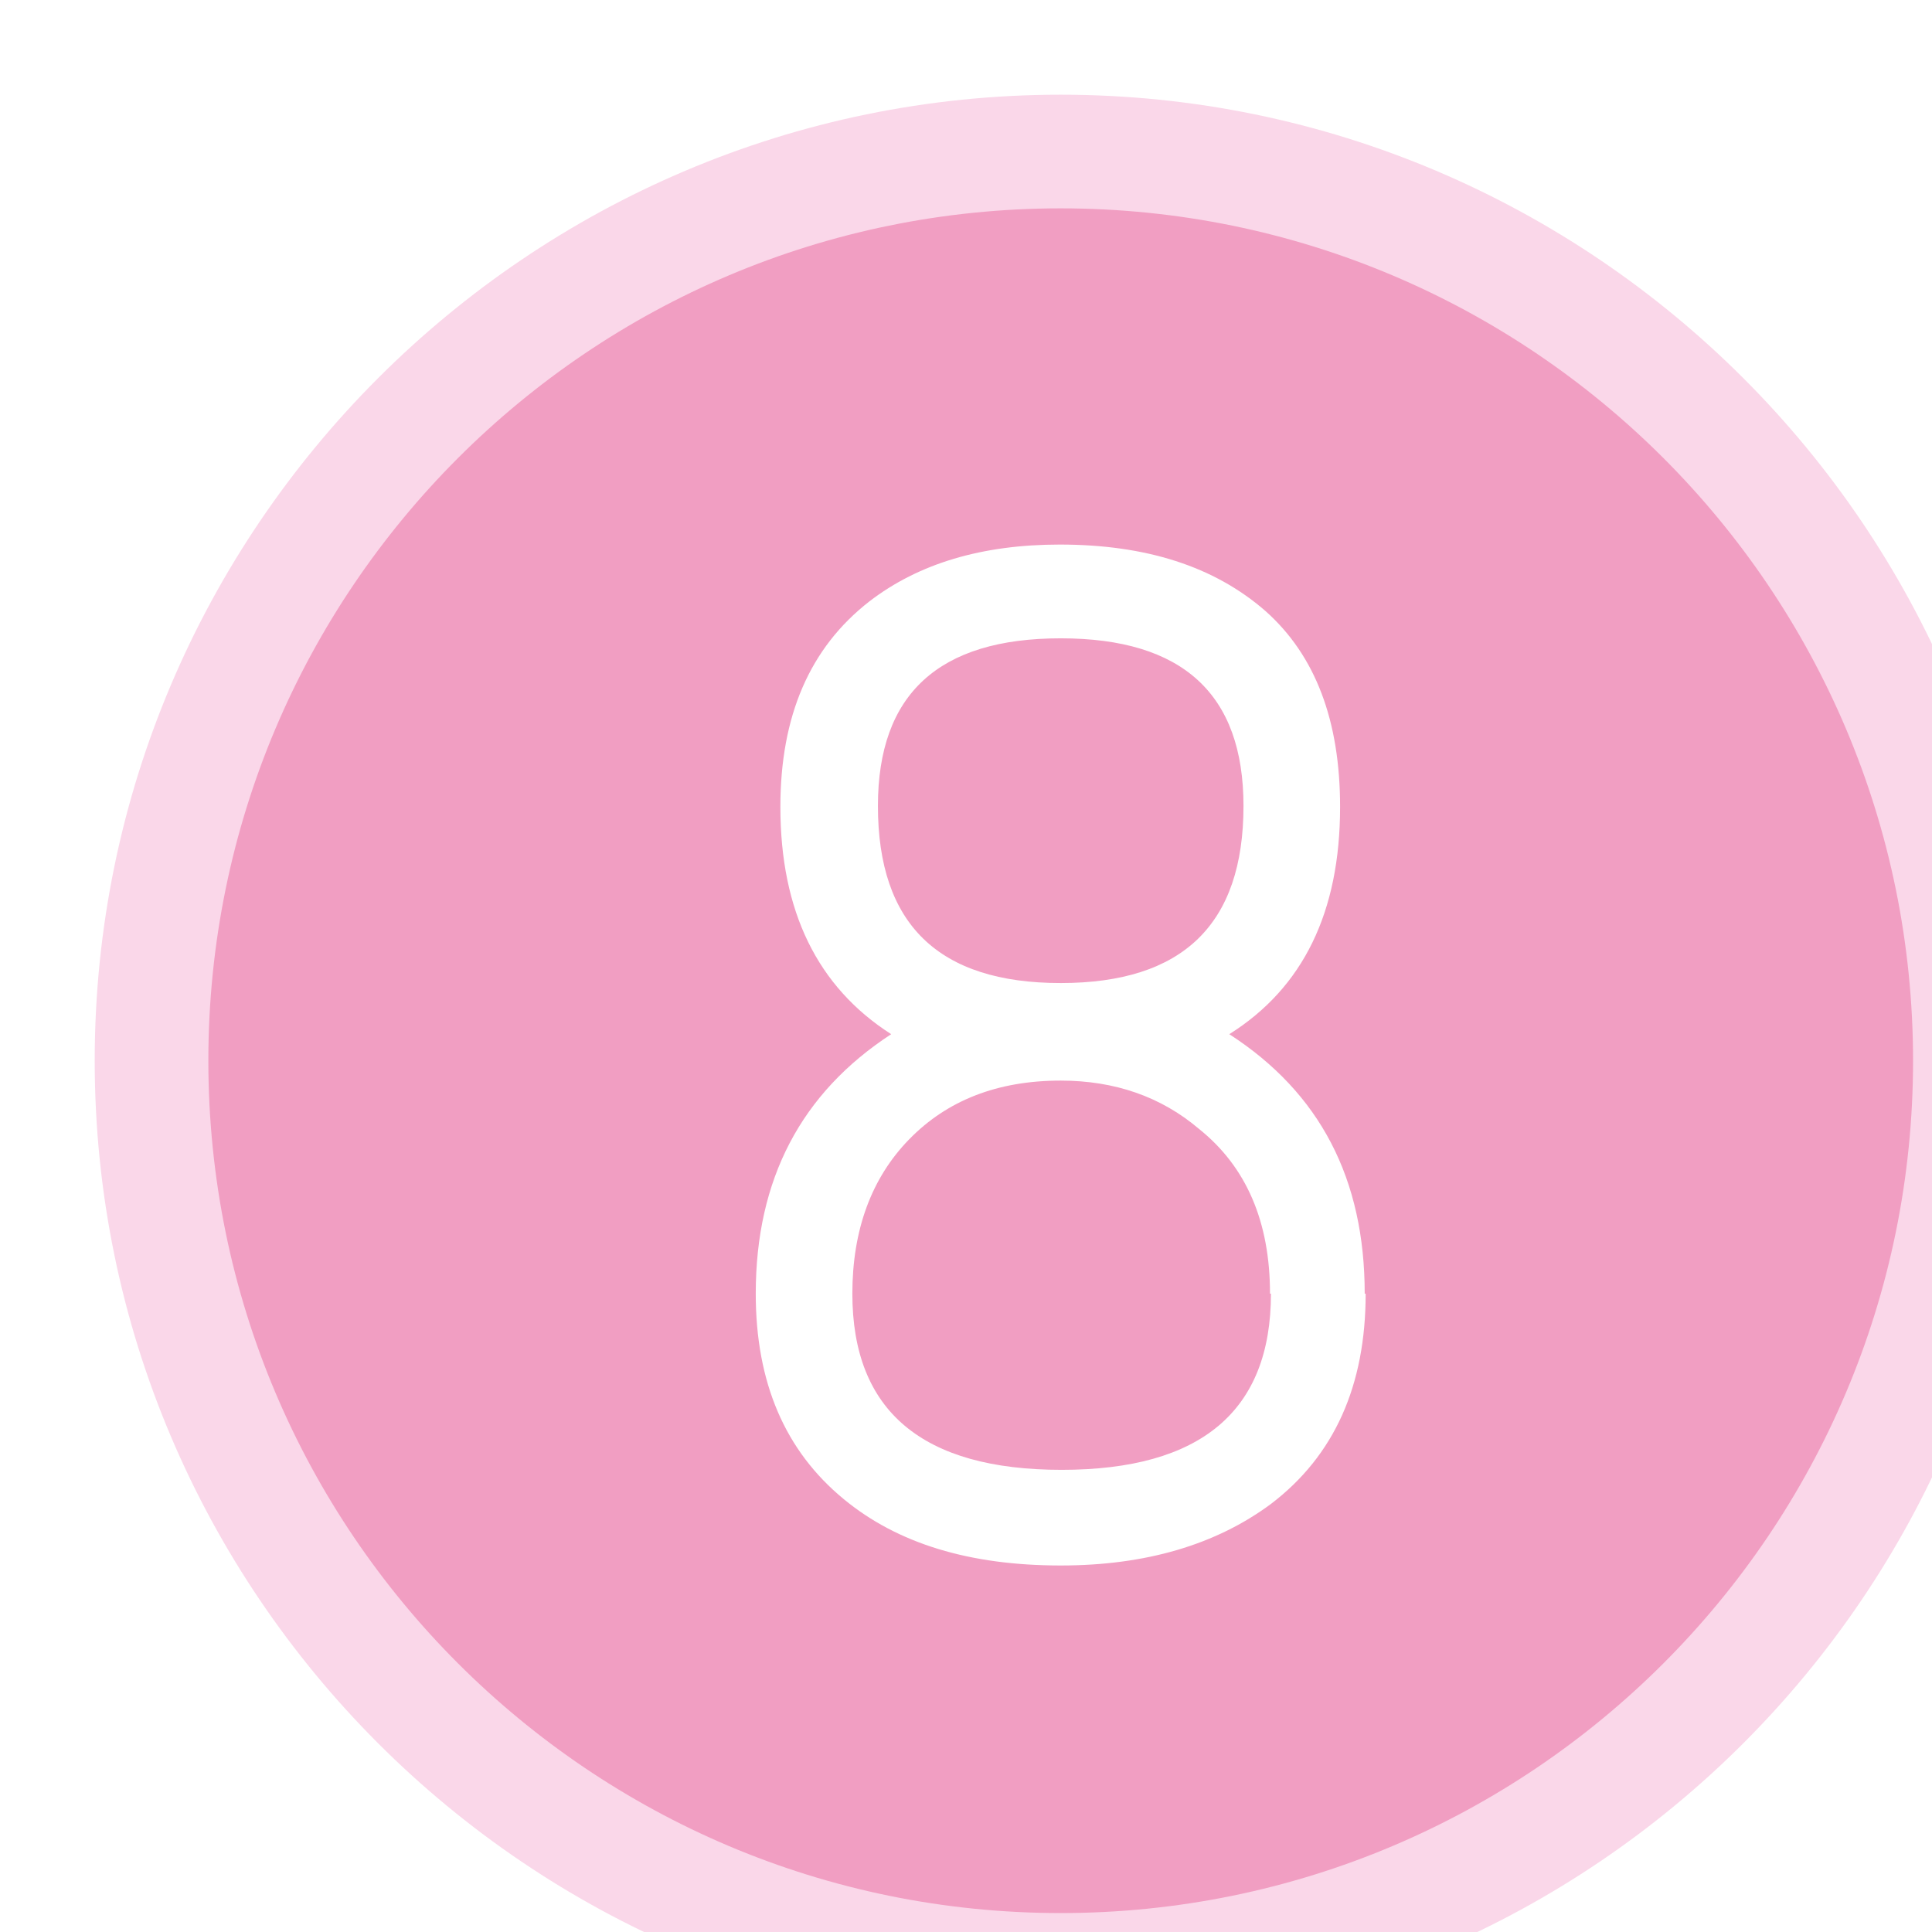 <?xml version="1.0" encoding="UTF-8"?><svg xmlns="http://www.w3.org/2000/svg" xmlns:xlink="http://www.w3.org/1999/xlink" viewBox="0 0 20.4 20.4"><defs><style>.f{fill:#fad7e9;}.g{fill:#f19ec2;}.h{fill:#fff;}.i{filter:url(#d);}</style><filter id="d" filterUnits="userSpaceOnUse"><feOffset dx="1" dy="1"/><feGaussianBlur result="e" stdDeviation=".5"/><feFlood flood-color="#000" flood-opacity=".75"/><feComposite in2="e" operator="in"/><feComposite in="SourceGraphic"/></filter></defs><g id="a"/><g id="b"><g id="c"><g class="i"><g><circle class="g" cx="10.2" cy="10.2" r="9.6"/><path class="f" d="M10.2,1.2c4.97,0,9,4.03,9,9s-4.03,9-9,9S1.2,15.17,1.2,10.2,5.23,1.2,10.2,1.2m0-1.2C4.58,0,0,4.58,0,10.2s4.58,10.2,10.2,10.2,10.2-4.58,10.2-10.2S15.82,0,10.2,0h0Z"/></g><path class="h" d="M13.42,12.66c0,.97-.33,1.71-1,2.22-.58,.43-1.32,.65-2.22,.65-.96,0-1.72-.23-2.29-.7-.62-.51-.93-1.23-.93-2.17,0-1.21,.48-2.12,1.43-2.74-.78-.5-1.17-1.3-1.17-2.4,0-.96,.31-1.68,.94-2.17,.52-.4,1.19-.6,2.01-.6,.91,0,1.63,.23,2.17,.7,.53,.47,.79,1.16,.79,2.07,0,1.11-.39,1.91-1.17,2.4,.96,.62,1.43,1.53,1.43,2.74Zm-1.01,0c0-.76-.25-1.34-.75-1.74-.4-.34-.89-.51-1.46-.51-.67,0-1.2,.21-1.6,.62s-.6,.96-.6,1.63c0,1.24,.74,1.86,2.21,1.86s2.21-.62,2.21-1.86Zm-.28-5.15c0-1.18-.64-1.77-1.93-1.77s-1.93,.59-1.93,1.77c0,1.25,.64,1.87,1.93,1.87s1.93-.62,1.93-1.87Z"/></g></g></g></svg>